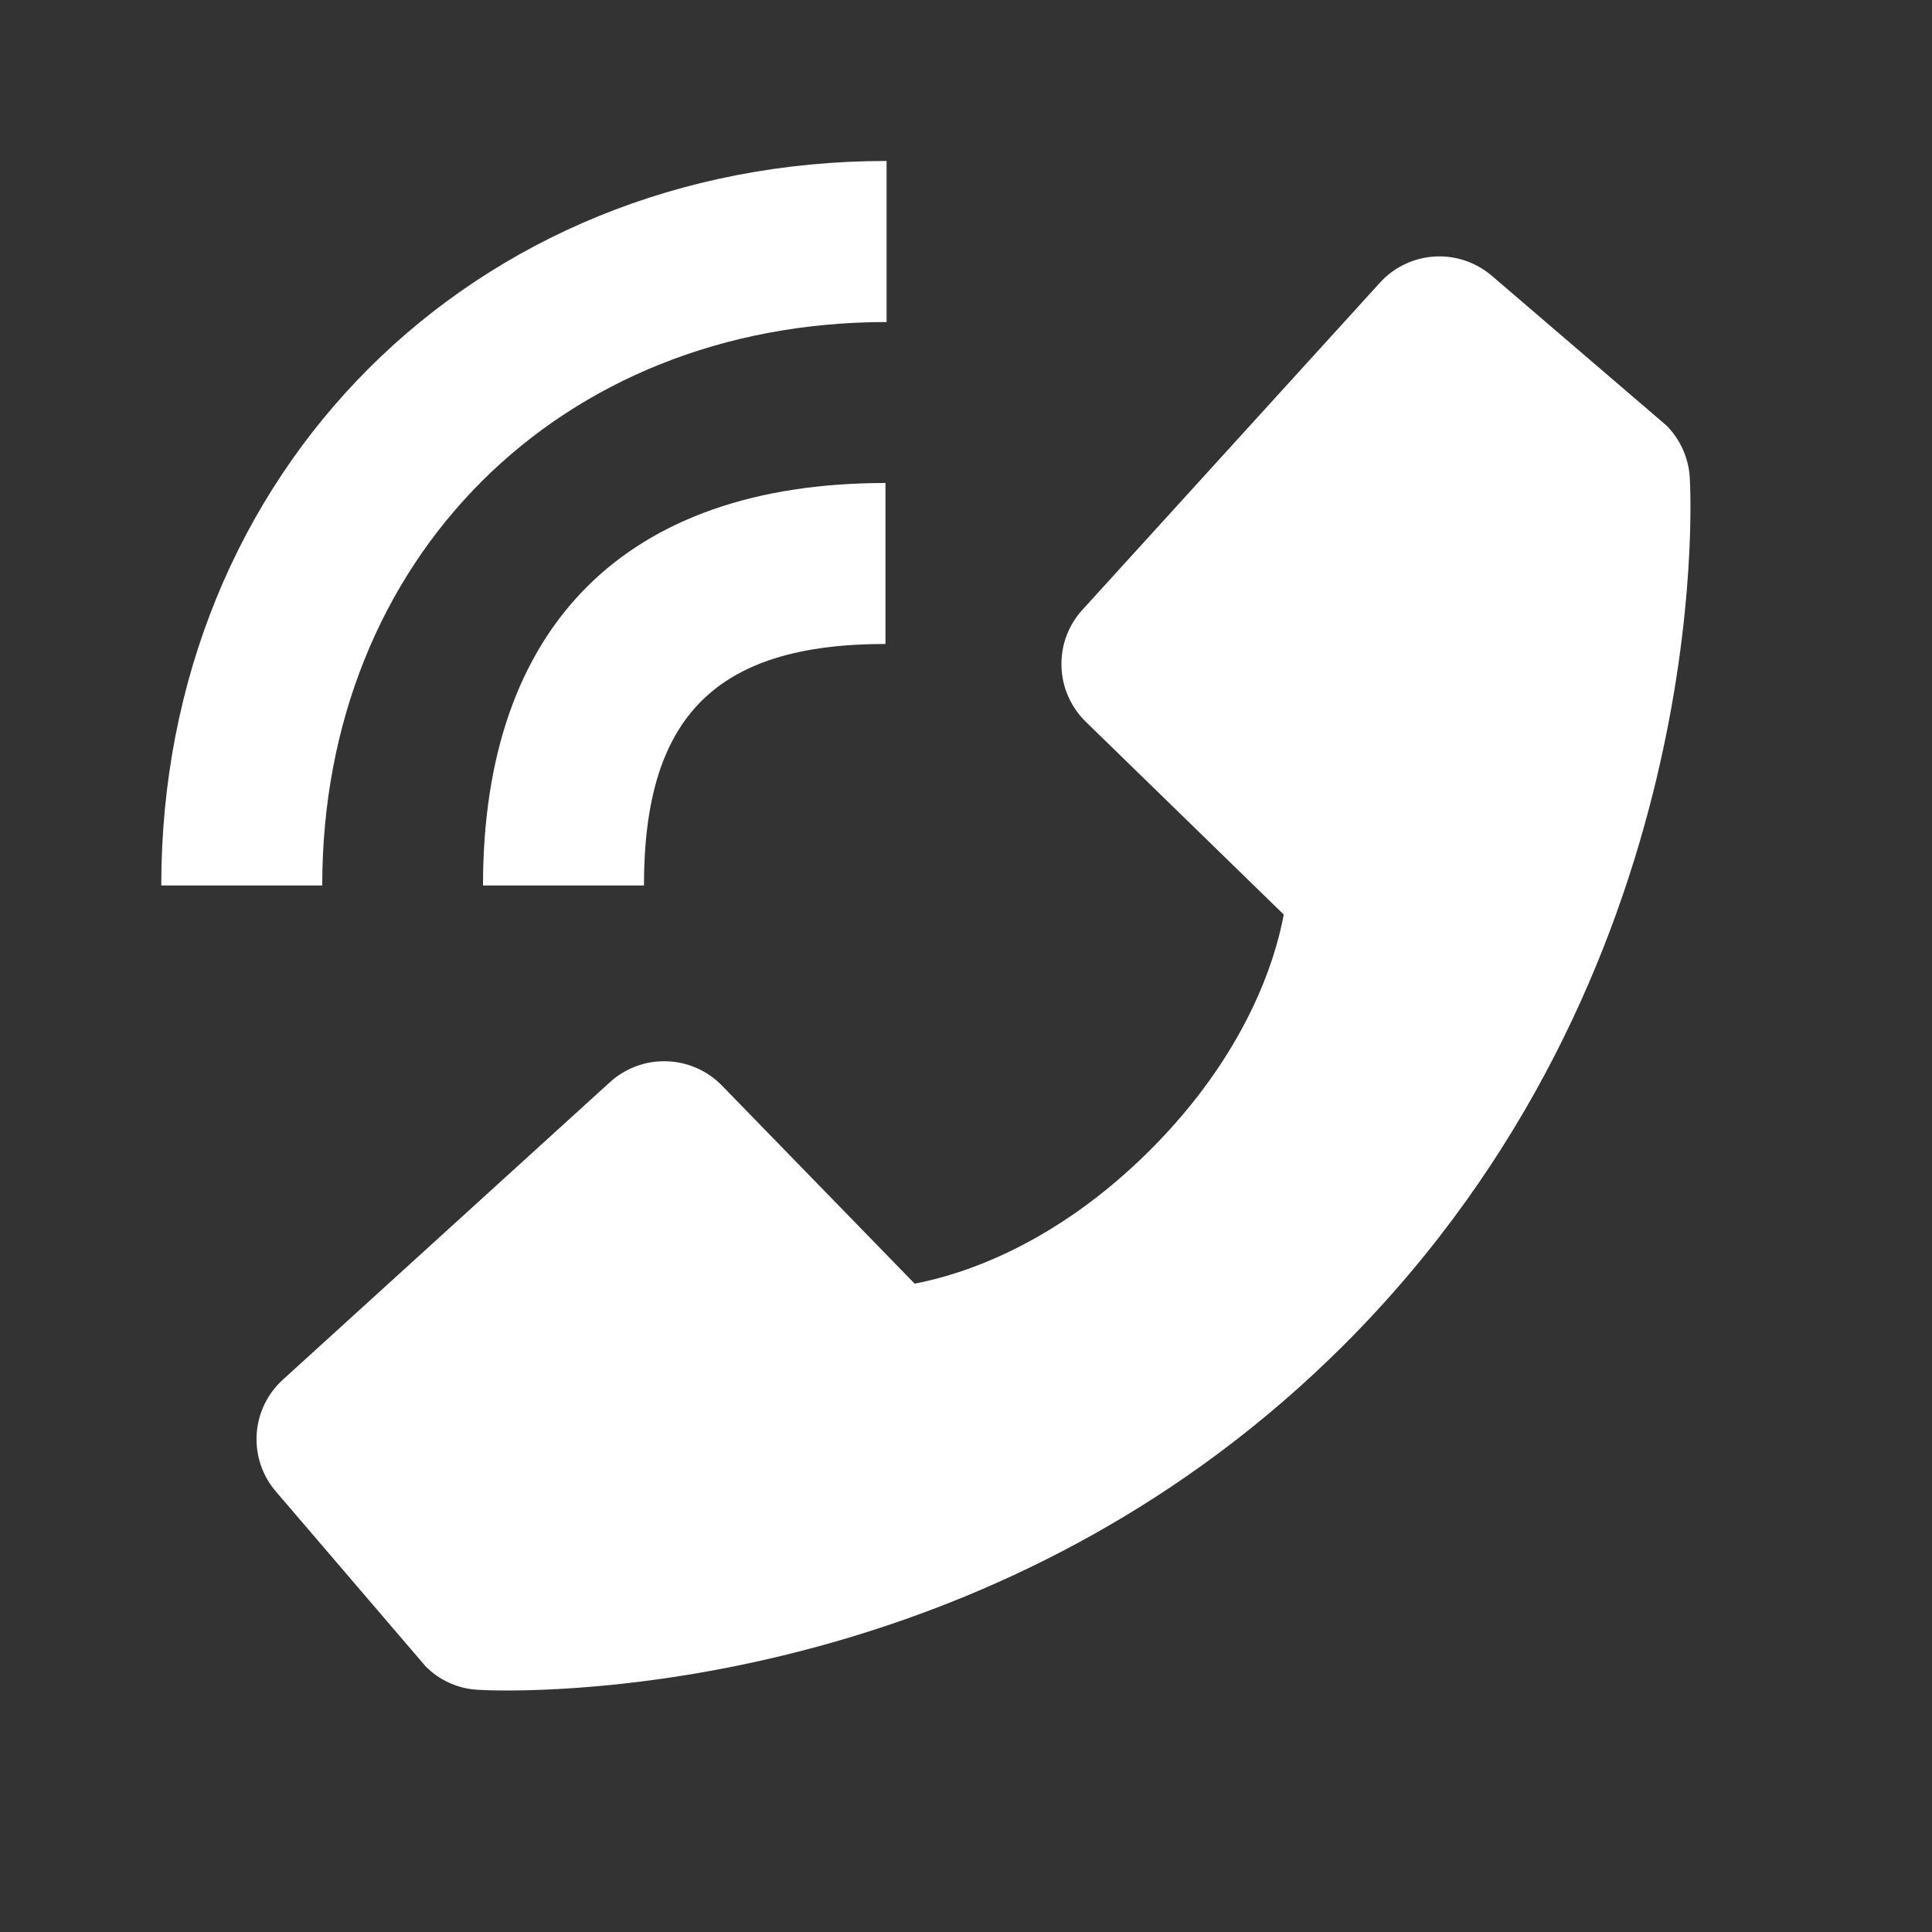 <svg width="19" height="19" viewBox="0 0 19 19" fill="none" xmlns="http://www.w3.org/2000/svg">
<rect x="0" y="0" width="19" height="19" fill="#333333" stroke="none"/>
<path d="M3.169 8.708H1.586C1.586 4.646 4.652 1.583 8.719 1.583V3.167C5.503 3.167 3.169 5.497 3.169 8.708Z" fill="white"/>
<path d="M8.708 6.333C7.043 6.333 6.333 7.043 6.333 8.708H4.75C4.75 6.155 6.155 4.75 8.708 4.75V6.333ZM5.999 10.642C6.151 10.504 6.351 10.43 6.557 10.437C6.762 10.443 6.957 10.529 7.1 10.676L8.995 12.624C9.451 12.537 10.367 12.252 11.311 11.31C12.255 10.366 12.541 9.447 12.625 8.994L10.679 7.099C10.531 6.955 10.445 6.76 10.439 6.555C10.432 6.349 10.506 6.149 10.645 5.997L13.57 2.781C13.708 2.628 13.901 2.536 14.106 2.523C14.312 2.51 14.514 2.578 14.671 2.712L16.389 4.185C16.526 4.323 16.607 4.506 16.618 4.699C16.63 4.897 16.857 9.585 13.221 13.222C10.05 16.393 6.077 16.625 4.983 16.625C4.823 16.625 4.725 16.62 4.699 16.618C4.506 16.608 4.323 16.526 4.186 16.388L2.714 14.669C2.579 14.513 2.512 14.311 2.524 14.105C2.537 13.899 2.629 13.707 2.782 13.568L5.999 10.642V10.642Z" fill="white"/>
</svg>
